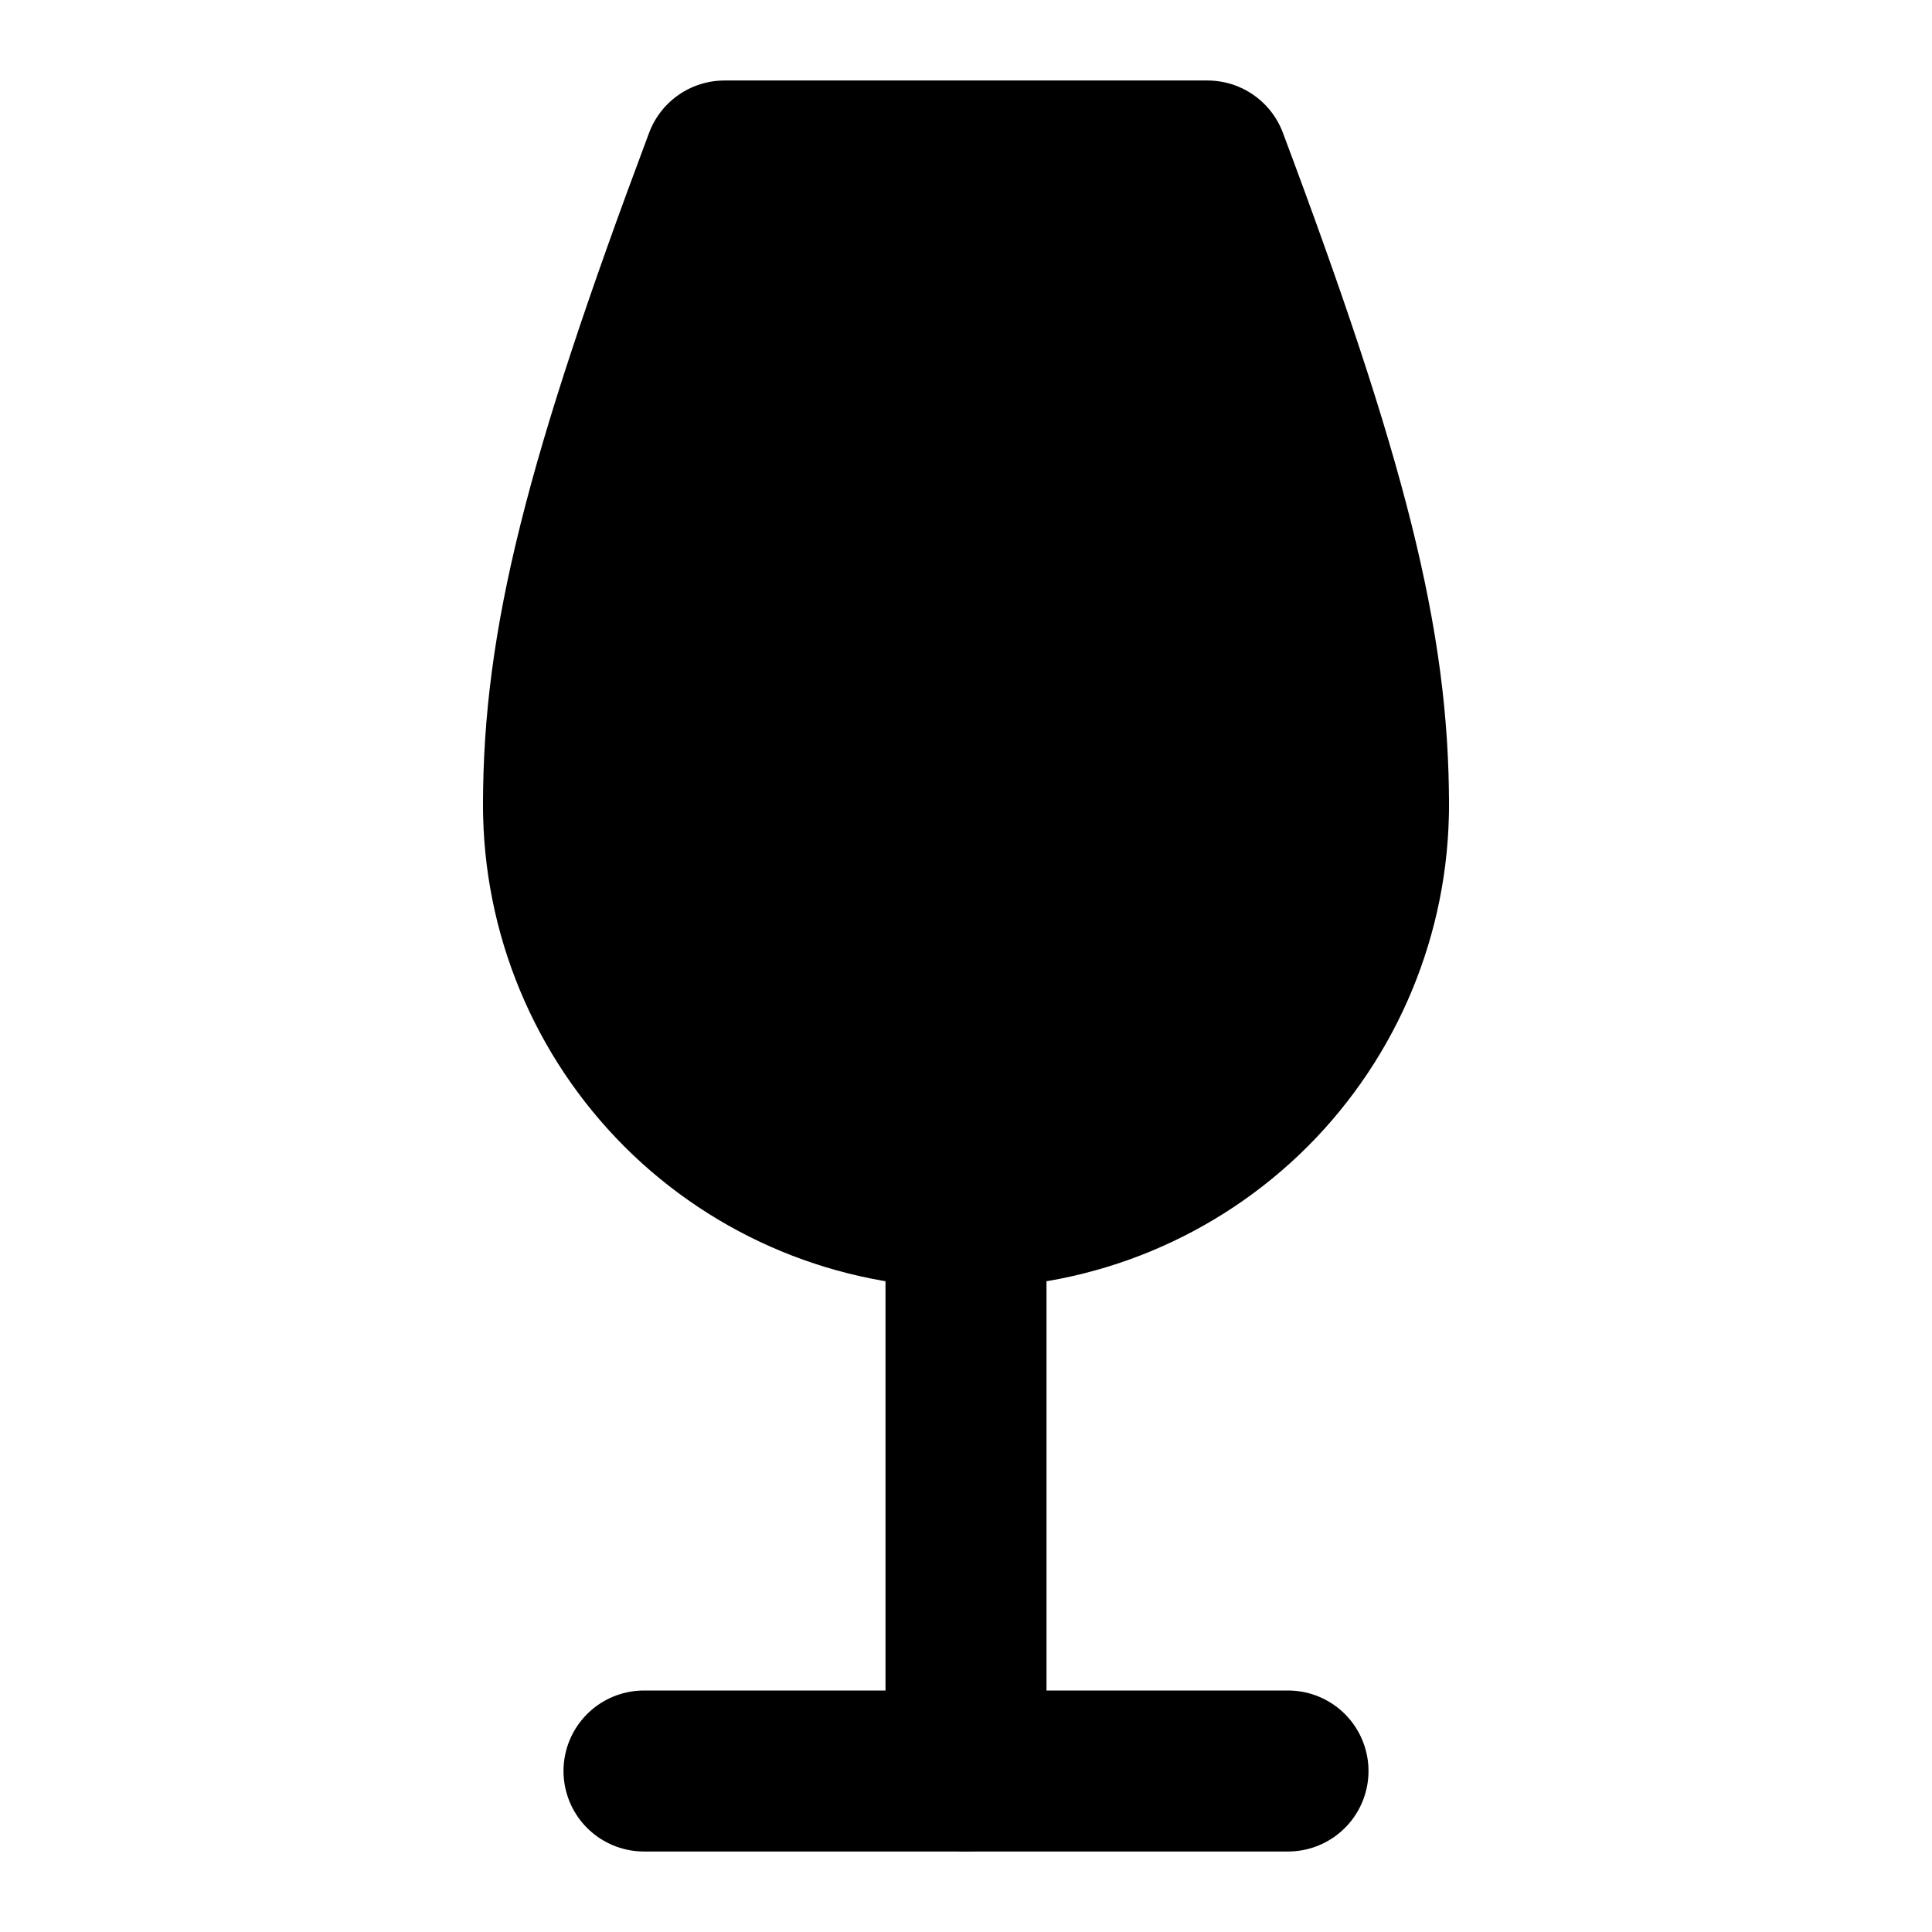 <svg width="24" height="24" viewBox="0 0 24 24" fill="black" xmlns="http://www.w3.org/2000/svg">
    <path d="M8 22H16" stroke="black" stroke-width="2" stroke-linecap="round"
        stroke-linejoin="round" />
    <path d="M7 10H17" stroke="black" stroke-width="2" stroke-linecap="round"
        stroke-linejoin="round" />
    <path d="M12 15V22" stroke="black" stroke-width="2" stroke-linecap="round"
        stroke-linejoin="round" />
    <path
        d="M12 15C13.326 15 14.598 14.473 15.536 13.536C16.473 12.598 17 11.326 17 10C17 8 16.5 6 15 2H9C7.5 6 7 8 7 10C7 11.326 7.527 12.598 8.464 13.536C9.402 14.473 10.674 15 12 15Z"
        stroke="black" stroke-width="2" stroke-linecap="round" stroke-linejoin="round" />
</svg>